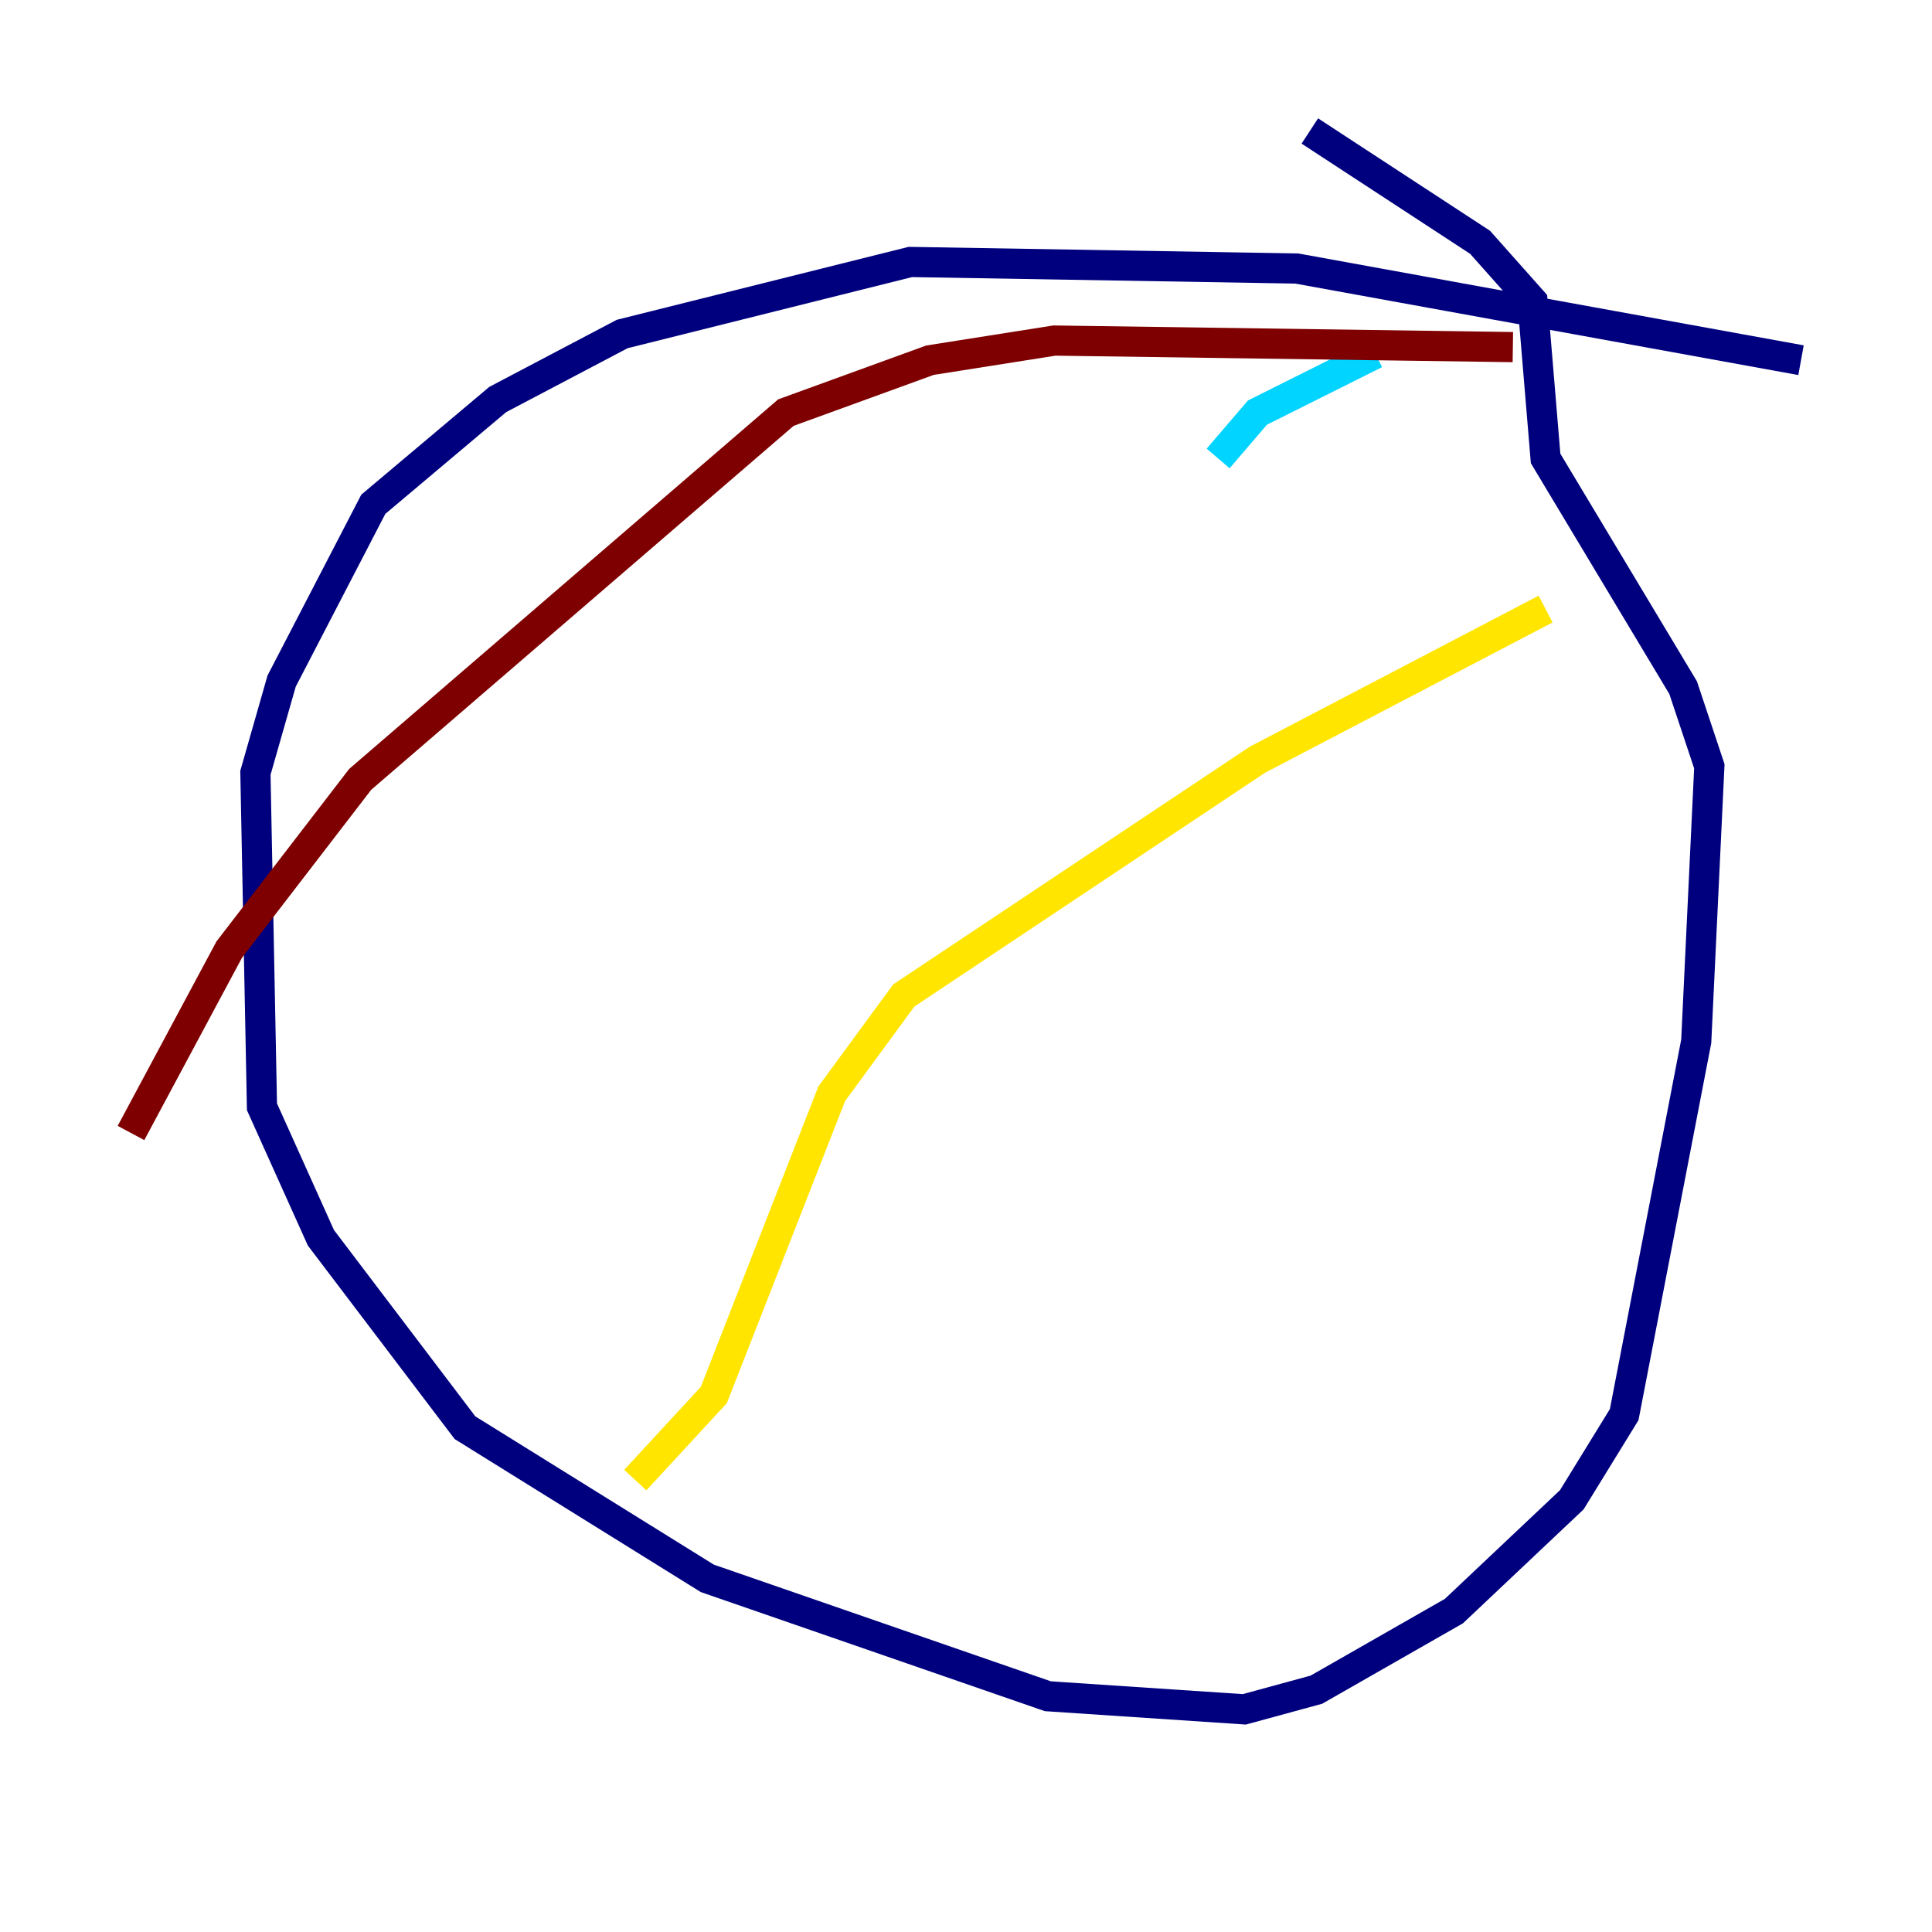 <?xml version="1.0" encoding="utf-8" ?>
<svg baseProfile="tiny" height="128" version="1.2" viewBox="0,0,128,128" width="128" xmlns="http://www.w3.org/2000/svg" xmlns:ev="http://www.w3.org/2001/xml-events" xmlns:xlink="http://www.w3.org/1999/xlink"><defs /><polyline fill="none" points="119.322,23.864 85.912,17.79 60.312,17.356 41.22,22.129 32.976,26.468 24.732,33.41 18.658,45.125 16.922,51.2 17.356,73.329 21.261,82.007 30.807,94.59 46.861,104.57 69.424,112.38 82.441,113.248 87.214,111.946 96.325,106.739 104.136,99.363 107.607,93.722 112.38,68.99 113.248,50.766 111.512,45.559 102.4,30.373 101.532,19.959 98.061,16.054 86.78,8.678" stroke="#00007f" stroke-width="2" /><polyline fill="none" points="91.119,23.43 83.308,27.336 80.705,30.373" stroke="#00d4ff" stroke-width="2" /><polyline fill="none" points="102.4,40.352 83.308,50.332 59.878,65.953 55.105,72.461 47.295,92.42 42.088,98.061" stroke="#ffe500" stroke-width="2" /><polyline fill="none" points="100.231,22.997 69.858,22.563 61.614,23.864 52.068,27.336 23.864,51.634 15.186,62.915 8.678,75.064" stroke="#7f0000" stroke-width="2" /></svg>